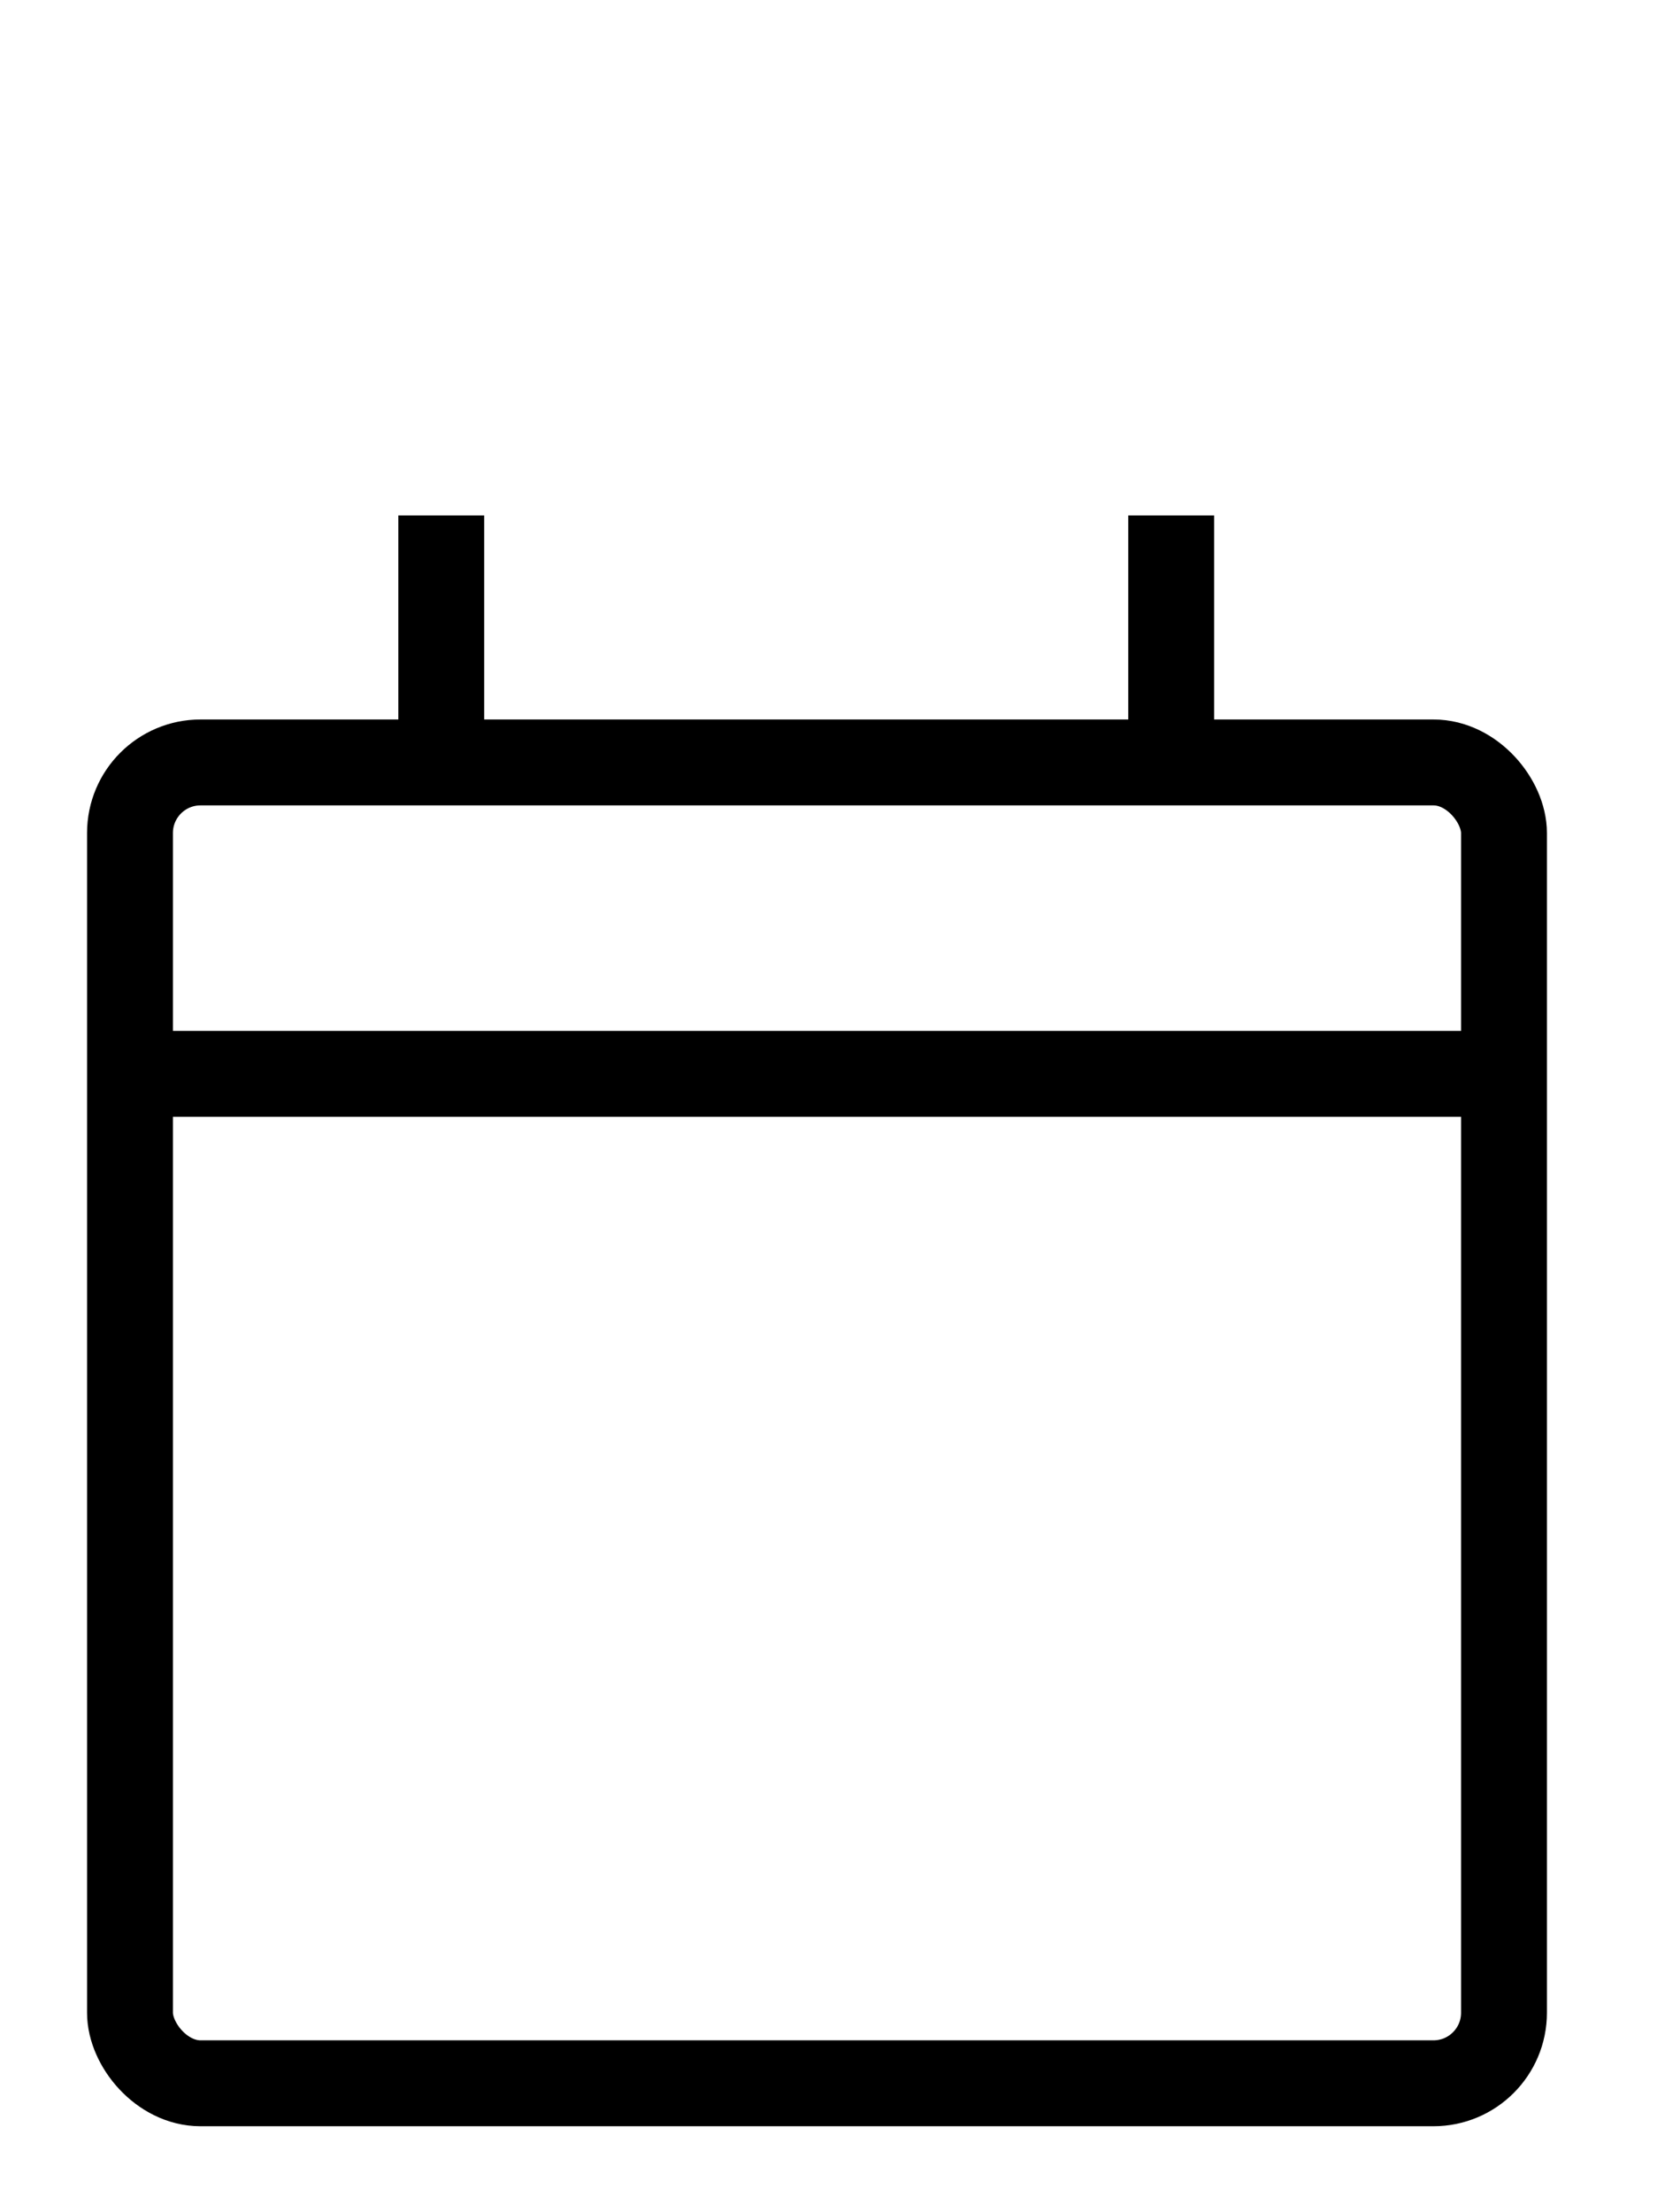 <?xml version="1.0" encoding="UTF-8"?>
<svg id="Laag_8" xmlns="http://www.w3.org/2000/svg" viewBox="0 0 155.11 206">
  <defs>
    <style>
      .cls-1 {
        fill: none;
        stroke: #000;
        stroke-miterlimit: 10;
        stroke-width: 8px;
      }
    </style>
  </defs>
  <rect class="cls-1" x="12.11" y="71" width="128" height="123" rx="6.57" ry="6.57"/>
  <line class="cls-1" x1="11.61" y1="100" x2="137.11" y2="100"/>
  <line class="cls-1" x1="41.11" y1="68" x2="41.11" y2="48"/>
  <line class="cls-1" x1="109.11" y1="68" x2="109.11" y2="48"/>
</svg>